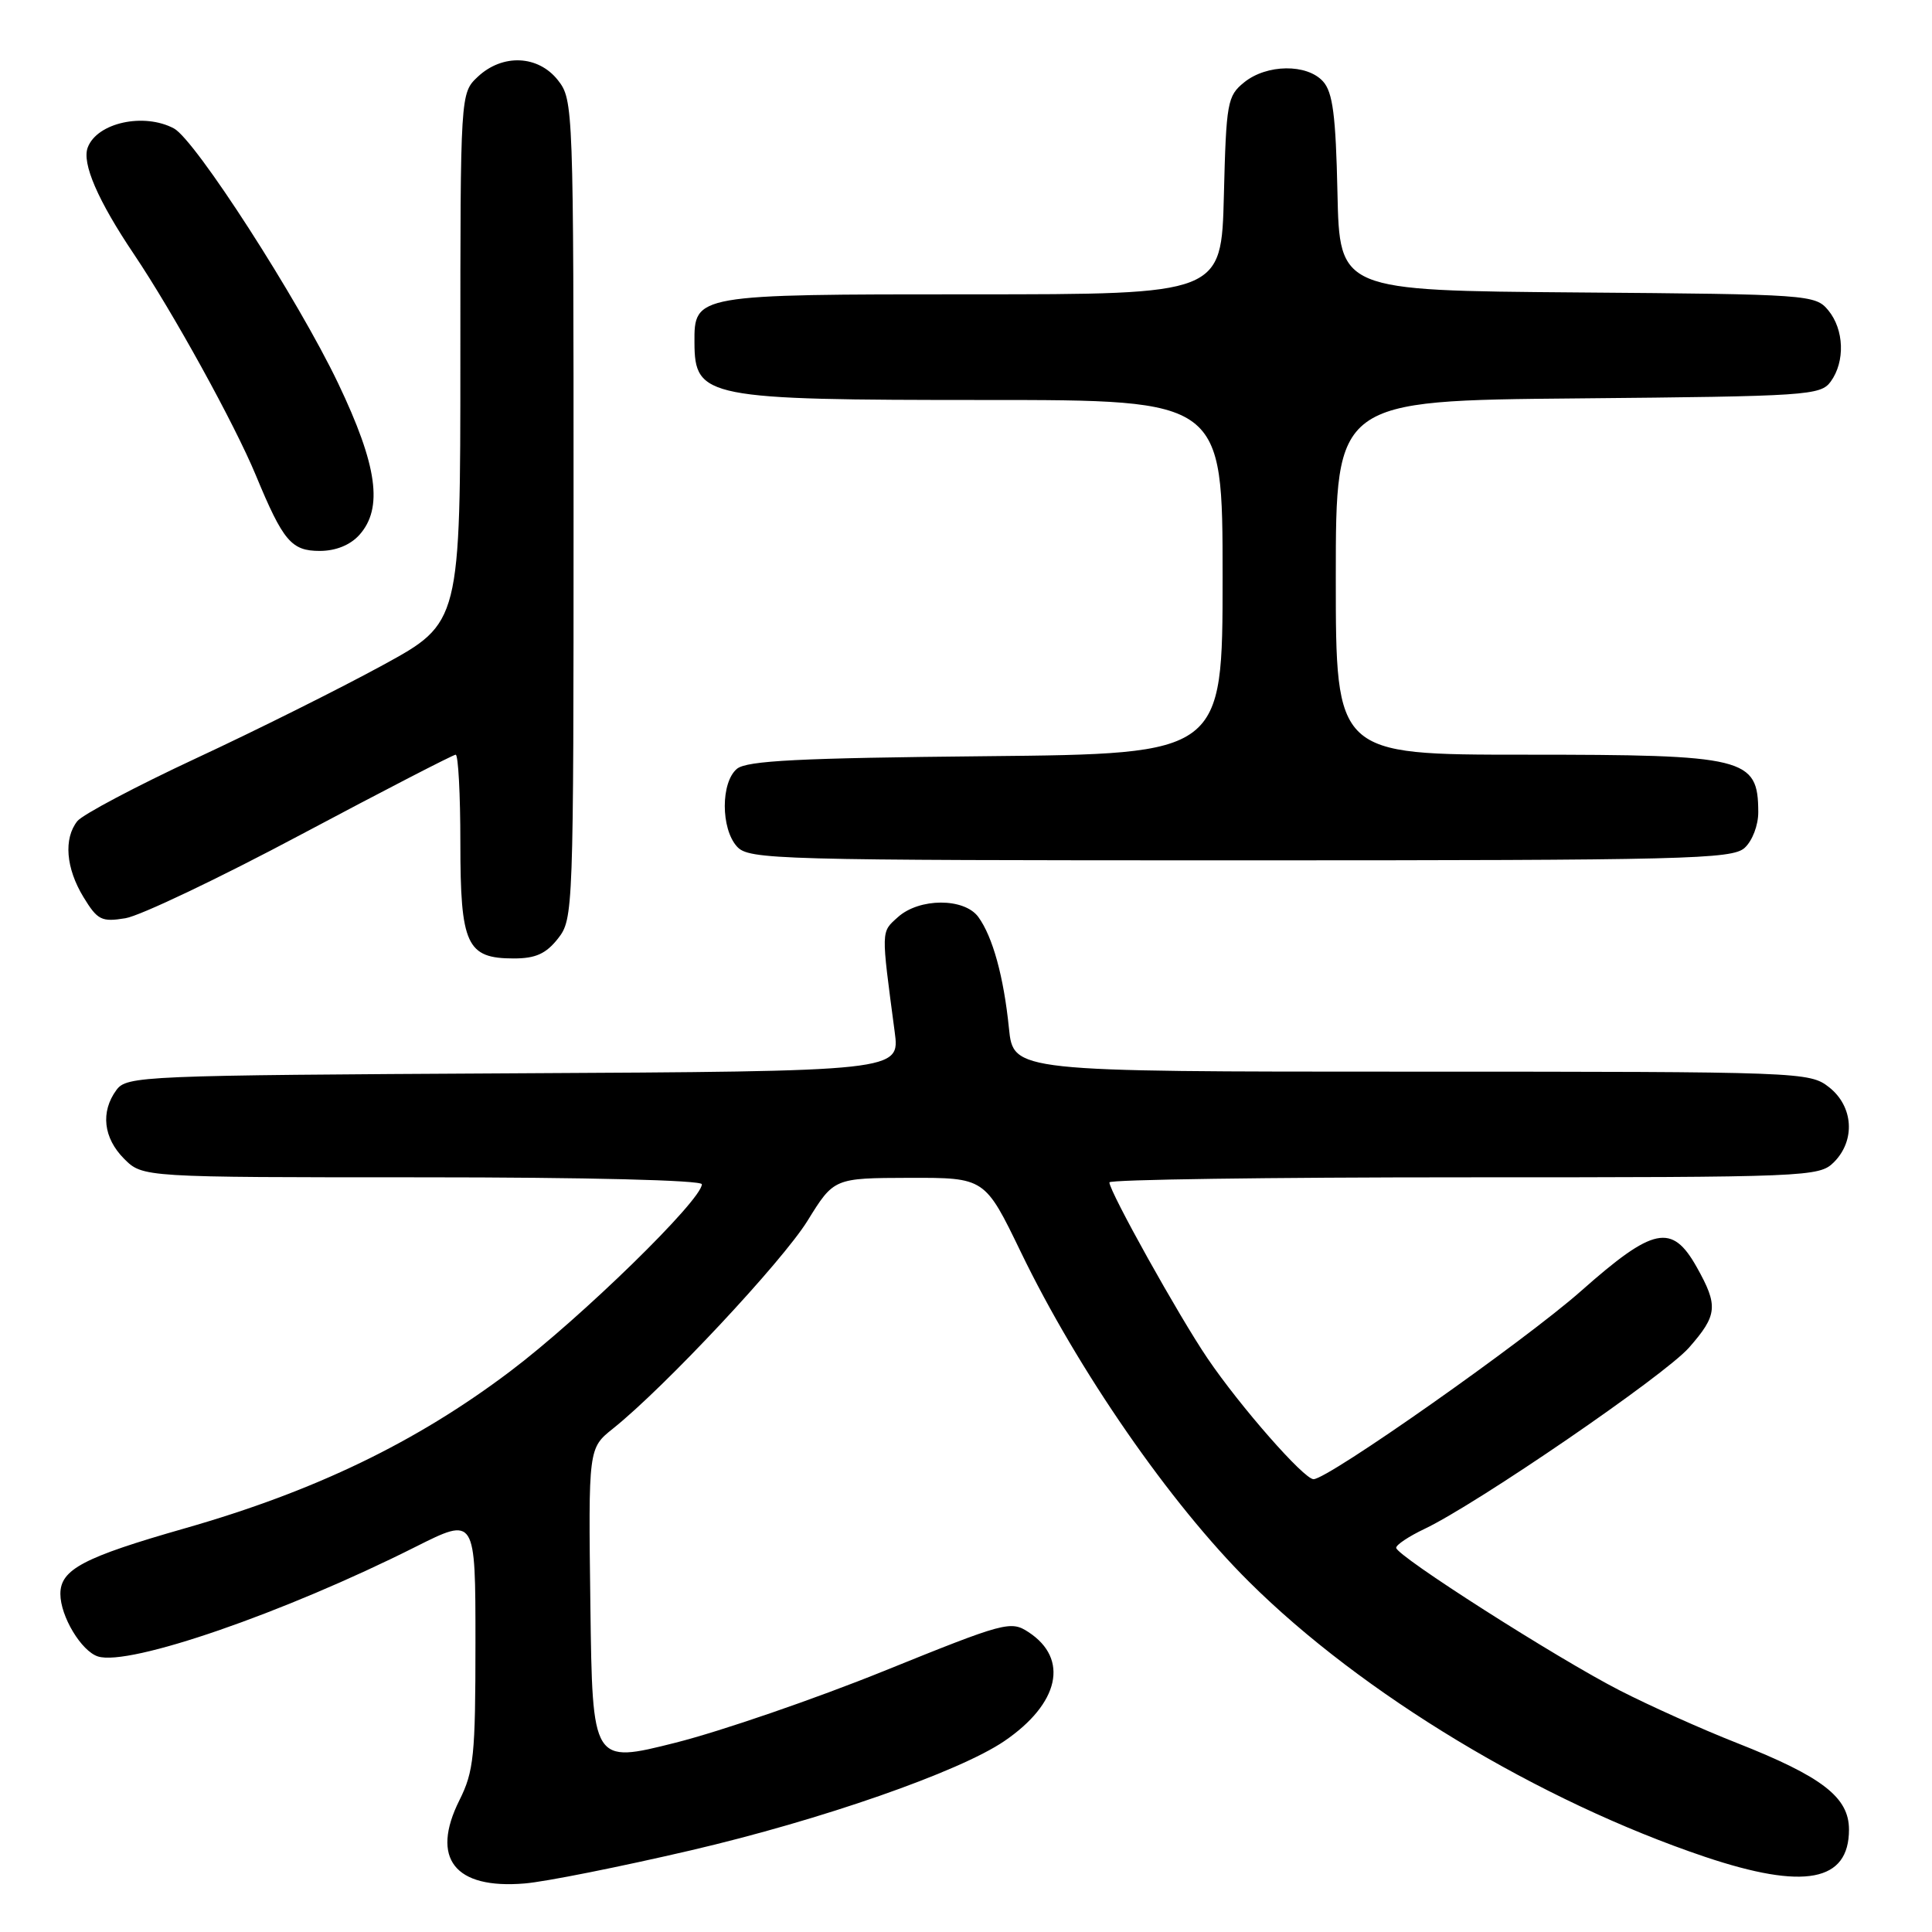 <?xml version="1.0" encoding="UTF-8" standalone="no"?>
<!DOCTYPE svg PUBLIC "-//W3C//DTD SVG 1.1//EN" "http://www.w3.org/Graphics/SVG/1.1/DTD/svg11.dtd" >
<svg xmlns="http://www.w3.org/2000/svg" xmlns:xlink="http://www.w3.org/1999/xlink" version="1.1" viewBox="0 0 256 256">
 <g >
 <path fill="currentColor"
d=" M 91.59 245.17 C 108.82 241.15 127.09 234.78 133.07 230.71 C 140.37 225.74 141.69 219.81 136.29 216.27 C 133.93 214.72 133.19 214.92 117.17 221.40 C 108.00 225.11 95.55 229.39 89.50 230.92 C 78.50 233.69 78.50 233.69 78.23 212.80 C 77.96 191.90 77.96 191.90 81.23 189.29 C 88.06 183.83 103.64 167.18 107.00 161.76 C 110.50 156.10 110.50 156.10 120.50 156.07 C 130.50 156.05 130.50 156.05 135.27 165.91 C 142.83 181.56 155.03 199.20 165.51 209.60 C 180.46 224.46 204.03 238.67 225.92 246.04 C 239.08 250.46 245.00 249.34 245.00 242.43 C 245.00 238.15 241.47 235.42 230.14 230.95 C 225.53 229.14 218.56 226.01 214.64 224.00 C 206.33 219.75 185.00 206.14 185.00 205.09 C 185.00 204.69 186.69 203.57 188.75 202.59 C 195.72 199.28 220.58 182.24 223.80 178.57 C 227.59 174.26 227.70 173.02 224.82 167.89 C 221.54 162.06 219.10 162.56 209.49 171.07 C 202.02 177.68 175.98 196.00 174.05 196.00 C 172.78 196.00 164.33 186.37 160.01 180.00 C 156.21 174.41 147.00 157.88 147.00 156.67 C 147.00 156.30 168.15 156.00 194.00 156.00 C 239.67 156.00 241.06 155.94 243.00 154.00 C 245.88 151.12 245.59 146.61 242.37 144.07 C 239.78 142.04 238.83 142.00 187.00 142.00 C 134.28 142.00 134.28 142.00 133.69 136.25 C 133.00 129.42 131.54 124.12 129.63 121.50 C 127.76 118.95 121.80 118.97 118.97 121.53 C 116.72 123.56 116.74 123.06 118.55 136.72 C 119.25 141.95 119.25 141.95 68.04 142.22 C 18.68 142.49 16.79 142.57 15.42 144.44 C 13.30 147.33 13.70 150.79 16.45 153.55 C 18.91 156.00 18.91 156.00 55.95 156.00 C 77.75 156.00 93.00 156.38 93.00 156.92 C 93.00 159.00 77.00 174.62 67.60 181.71 C 55.17 191.10 41.72 197.59 24.50 202.51 C 11.06 206.35 8.00 207.96 8.00 211.20 C 8.00 214.17 10.78 218.79 12.98 219.49 C 17.13 220.81 37.63 213.73 55.07 204.96 C 63.00 200.98 63.00 200.98 63.00 217.63 C 63.00 232.62 62.79 234.71 60.87 238.55 C 57.03 246.24 60.23 250.34 69.50 249.57 C 72.25 249.35 82.19 247.36 91.59 245.17 Z  M 73.93 124.37 C 75.97 121.77 76.00 120.85 76.00 67.50 C 76.00 14.15 75.97 13.23 73.93 10.63 C 71.31 7.30 66.59 7.10 63.31 10.17 C 61.00 12.35 61.00 12.35 61.00 47.44 C 61.00 82.52 61.00 82.52 50.75 88.12 C 45.11 91.20 33.98 96.76 26.00 100.47 C 18.02 104.19 10.94 107.94 10.25 108.80 C 8.41 111.12 8.73 115.04 11.06 118.87 C 12.92 121.92 13.45 122.19 16.62 121.67 C 18.55 121.36 29.05 116.36 39.95 110.55 C 50.85 104.75 60.05 100.00 60.38 100.00 C 60.72 100.00 61.00 105.25 61.00 111.67 C 61.00 125.20 61.83 127.00 68.08 127.00 C 70.97 127.00 72.34 126.38 73.93 124.37 Z  M 231.17 112.35 C 232.20 111.41 232.99 109.34 232.98 107.60 C 232.95 100.39 231.34 100.00 202.07 100.00 C 177.00 100.00 177.00 100.00 177.00 76.54 C 177.00 53.08 177.00 53.08 209.08 52.79 C 239.50 52.51 241.24 52.40 242.58 50.56 C 244.51 47.91 244.36 43.66 242.25 41.11 C 240.54 39.05 239.70 38.99 209.00 38.75 C 177.50 38.50 177.50 38.50 177.22 25.54 C 177.00 15.28 176.60 12.22 175.31 10.79 C 173.18 8.43 167.85 8.49 164.86 10.91 C 162.63 12.71 162.48 13.55 162.17 25.91 C 161.84 39.00 161.84 39.00 128.75 39.00 C 92.08 39.00 91.98 39.02 92.02 45.40 C 92.05 52.71 93.51 53.00 130.57 53.00 C 162.00 53.00 162.00 53.00 162.00 76.45 C 162.00 99.89 162.00 99.89 130.65 100.20 C 105.90 100.44 98.96 100.79 97.65 101.87 C 95.50 103.66 95.50 109.79 97.65 112.17 C 99.23 113.91 102.61 114.00 164.33 114.00 C 223.42 114.00 229.51 113.85 231.17 112.35 Z  M 47.60 70.90 C 50.80 67.35 50.02 61.71 44.80 50.78 C 39.47 39.63 25.88 18.54 23.05 17.02 C 19.07 14.90 12.88 16.25 11.63 19.53 C 10.82 21.62 12.97 26.58 17.76 33.70 C 22.94 41.41 31.08 56.17 33.91 63.00 C 37.52 71.71 38.61 73.00 42.37 73.00 C 44.48 73.00 46.39 72.23 47.60 70.90 Z "/>
</g>
</svg>